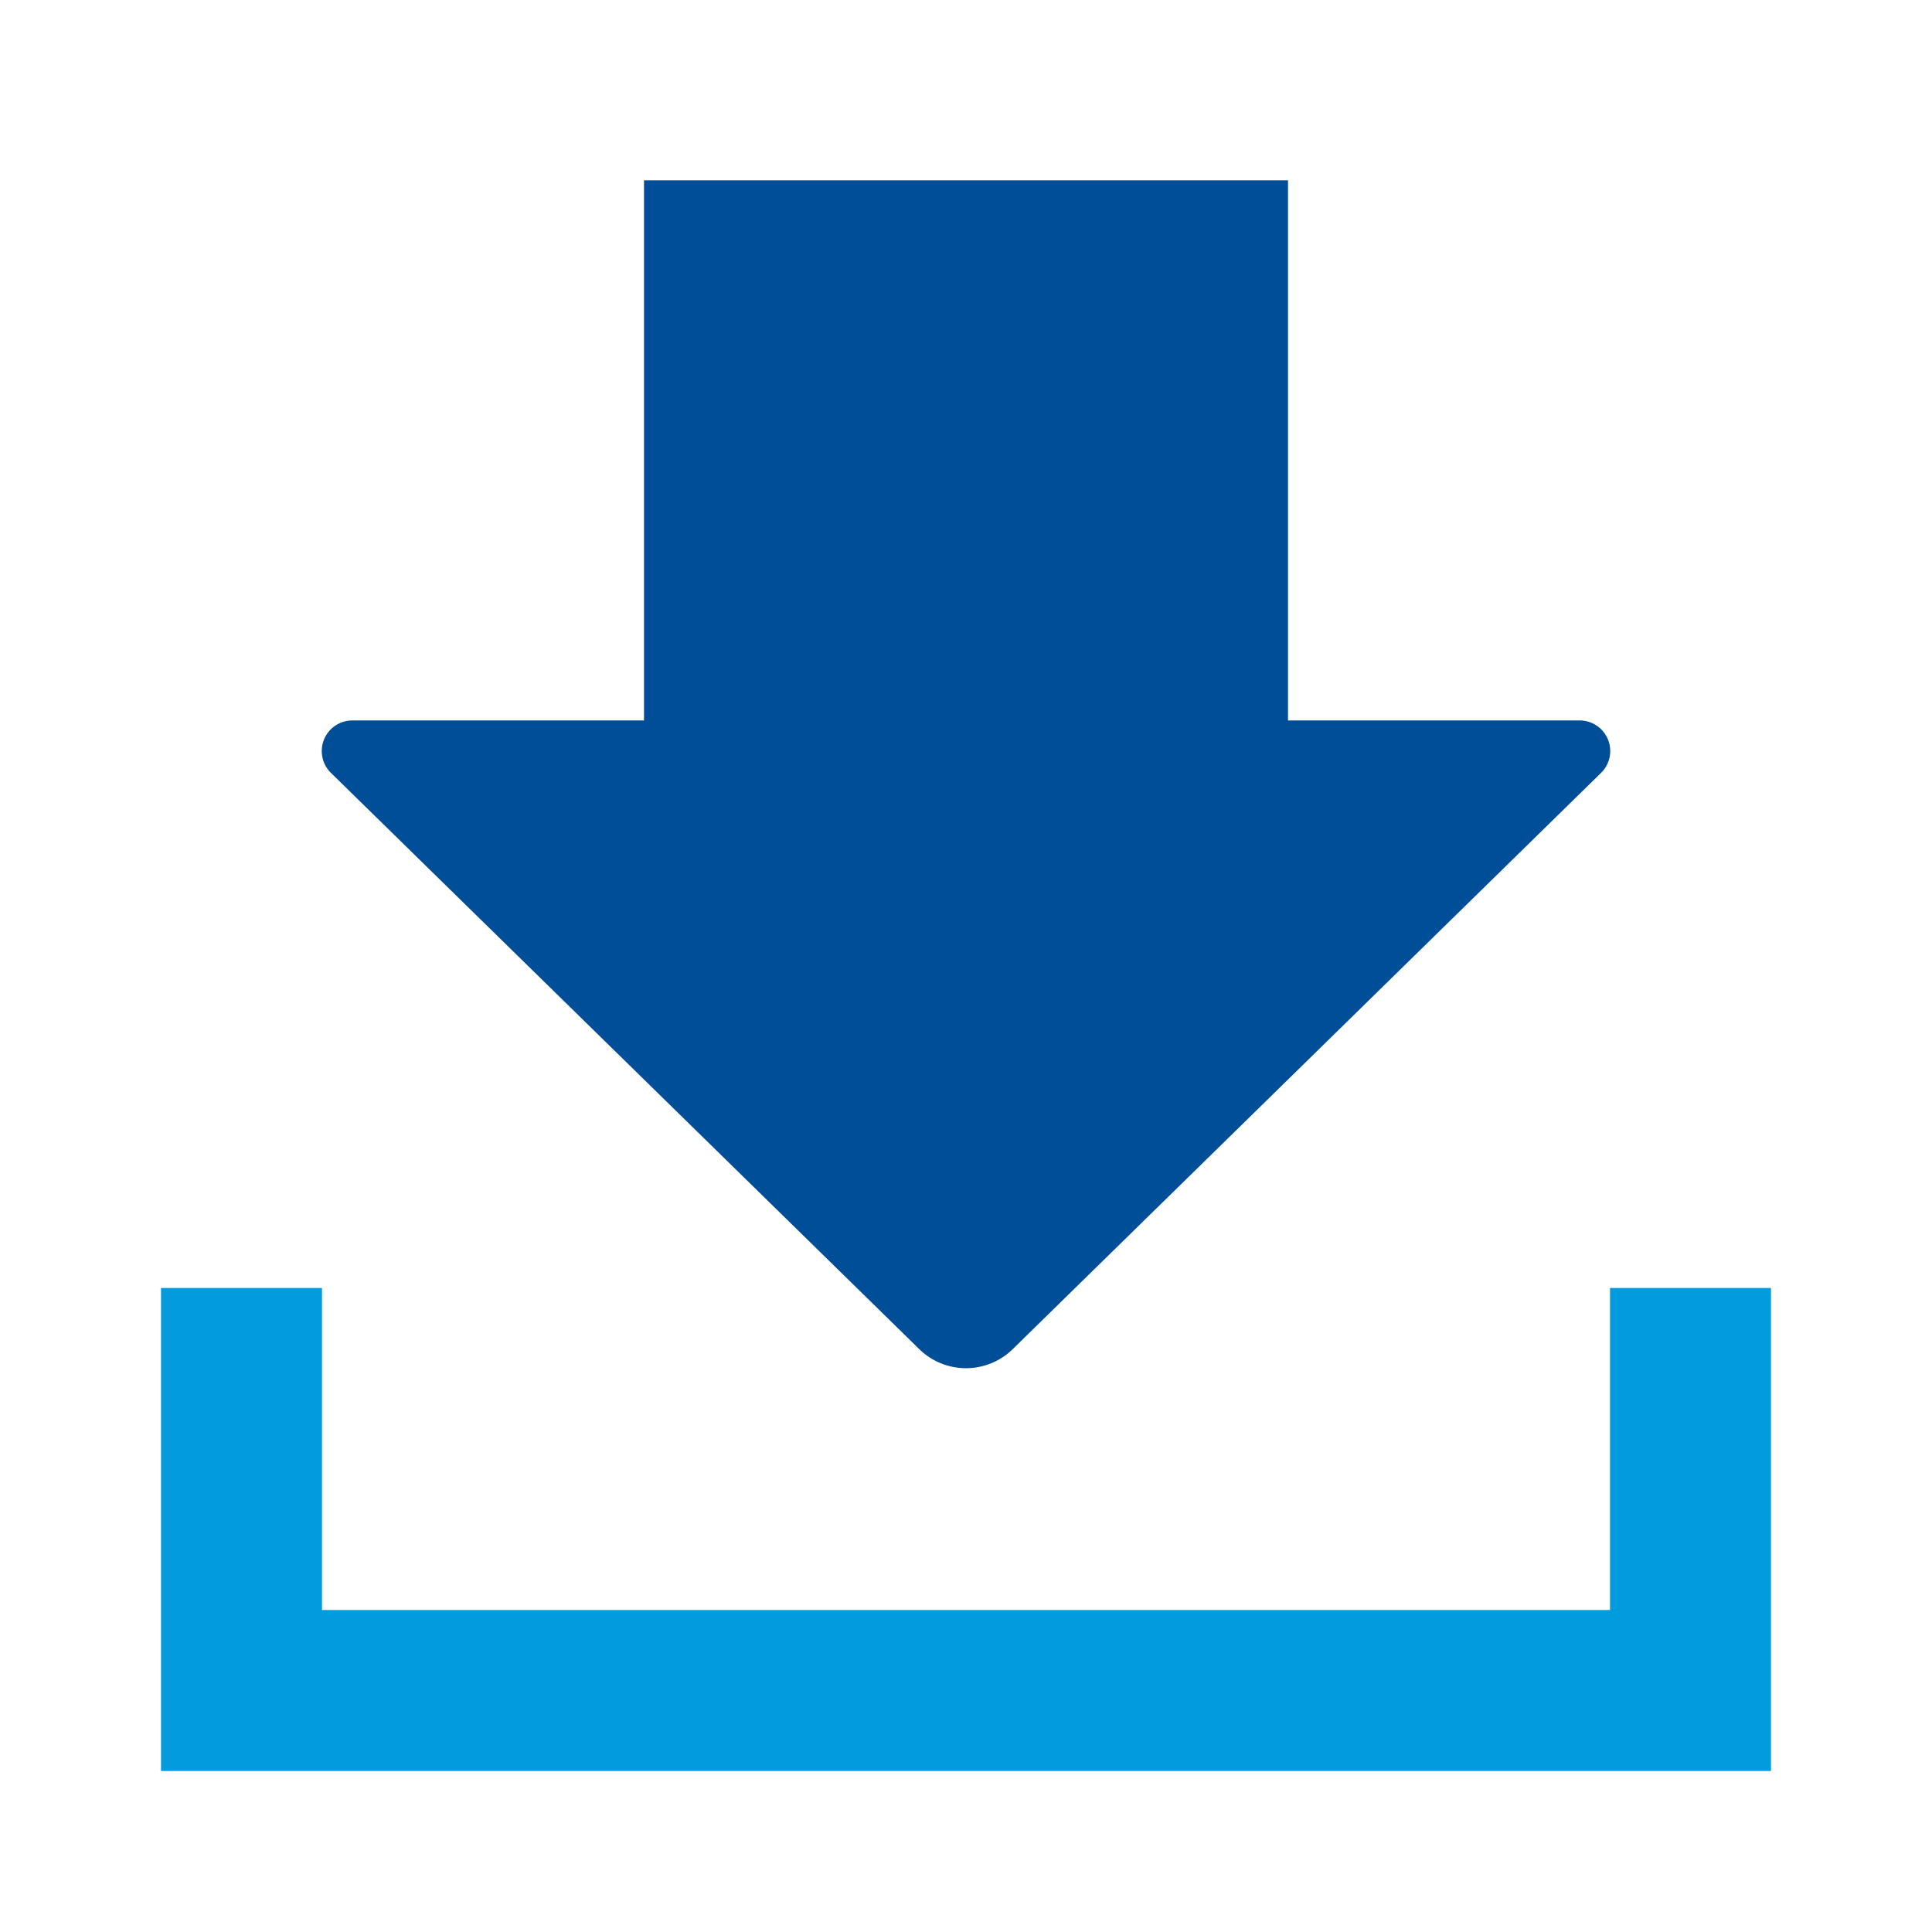 <svg id="Layer_1" data-name="Layer 1" xmlns="http://www.w3.org/2000/svg" viewBox="0 0 24 24"><defs><style>.cls-1{fill:#004e98;}.cls-2{fill:#029cde;}</style></defs><title>download</title><path class="cls-1" d="M4.11,9.6l7.31,7.16a.83.83,0,0,0,1.16,0L19.89,9.6a.38.38,0,0,0-.28-.65H16V2.24H8V8.95H4.39A.38.38,0,0,0,4.11,9.6Z"/><polygon class="cls-2" points="20 16 20 20 4 20 4 16 2 16 2 22 22 22 22 16 20 16"/></svg>